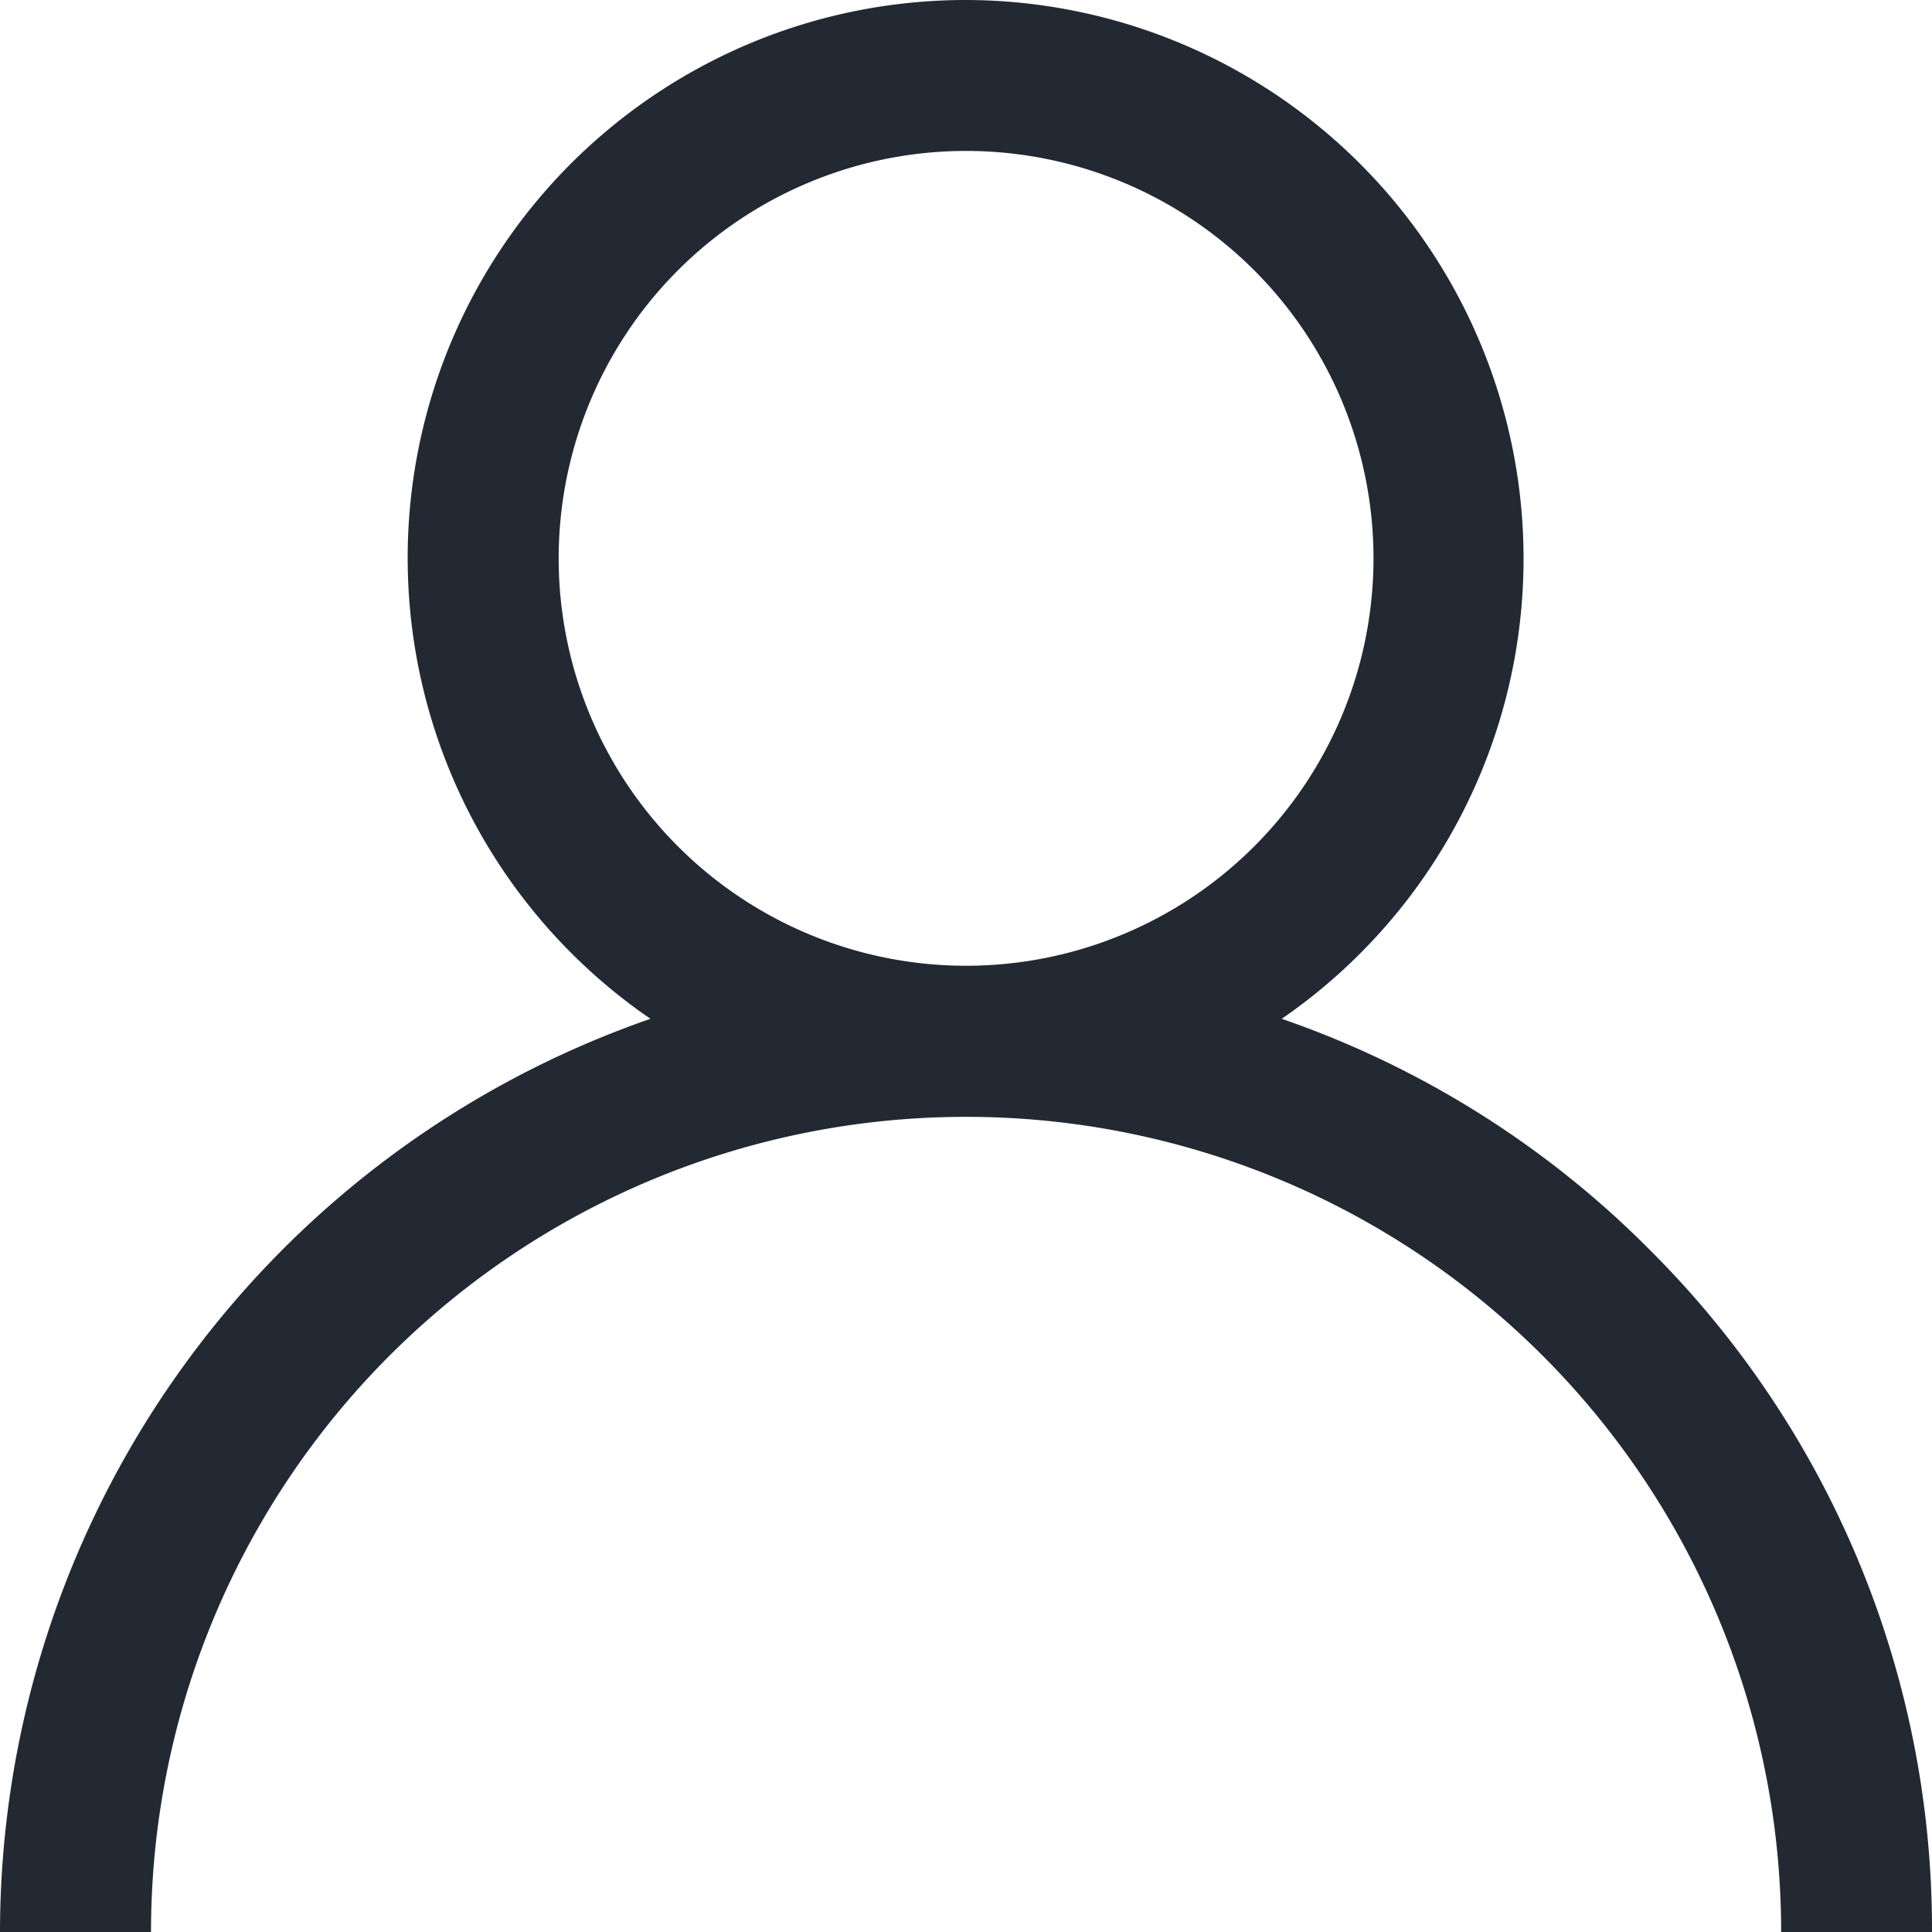 <svg xmlns="http://www.w3.org/2000/svg" width="12" height="12"><path d="M10.242 7.758a5.959 5.959 0 00-2.281-1.43A3.47 3.47 0 006 0C4.48 0 3.137.988 2.687 2.441A3.47 3.47 0 004.04 6.328 6.01 6.01 0 000 12h.938A5.061 5.061 0 016 6.937 5.061 5.061 0 0111.063 12H12a5.956 5.956 0 00-1.758-4.242zM3.47 3.468a2.53 2.53 0 115.061 0 2.53 2.53 0 01-5.061 0zm0 0" fill-rule="evenodd" fill="#222933" id="surface1"/></svg>